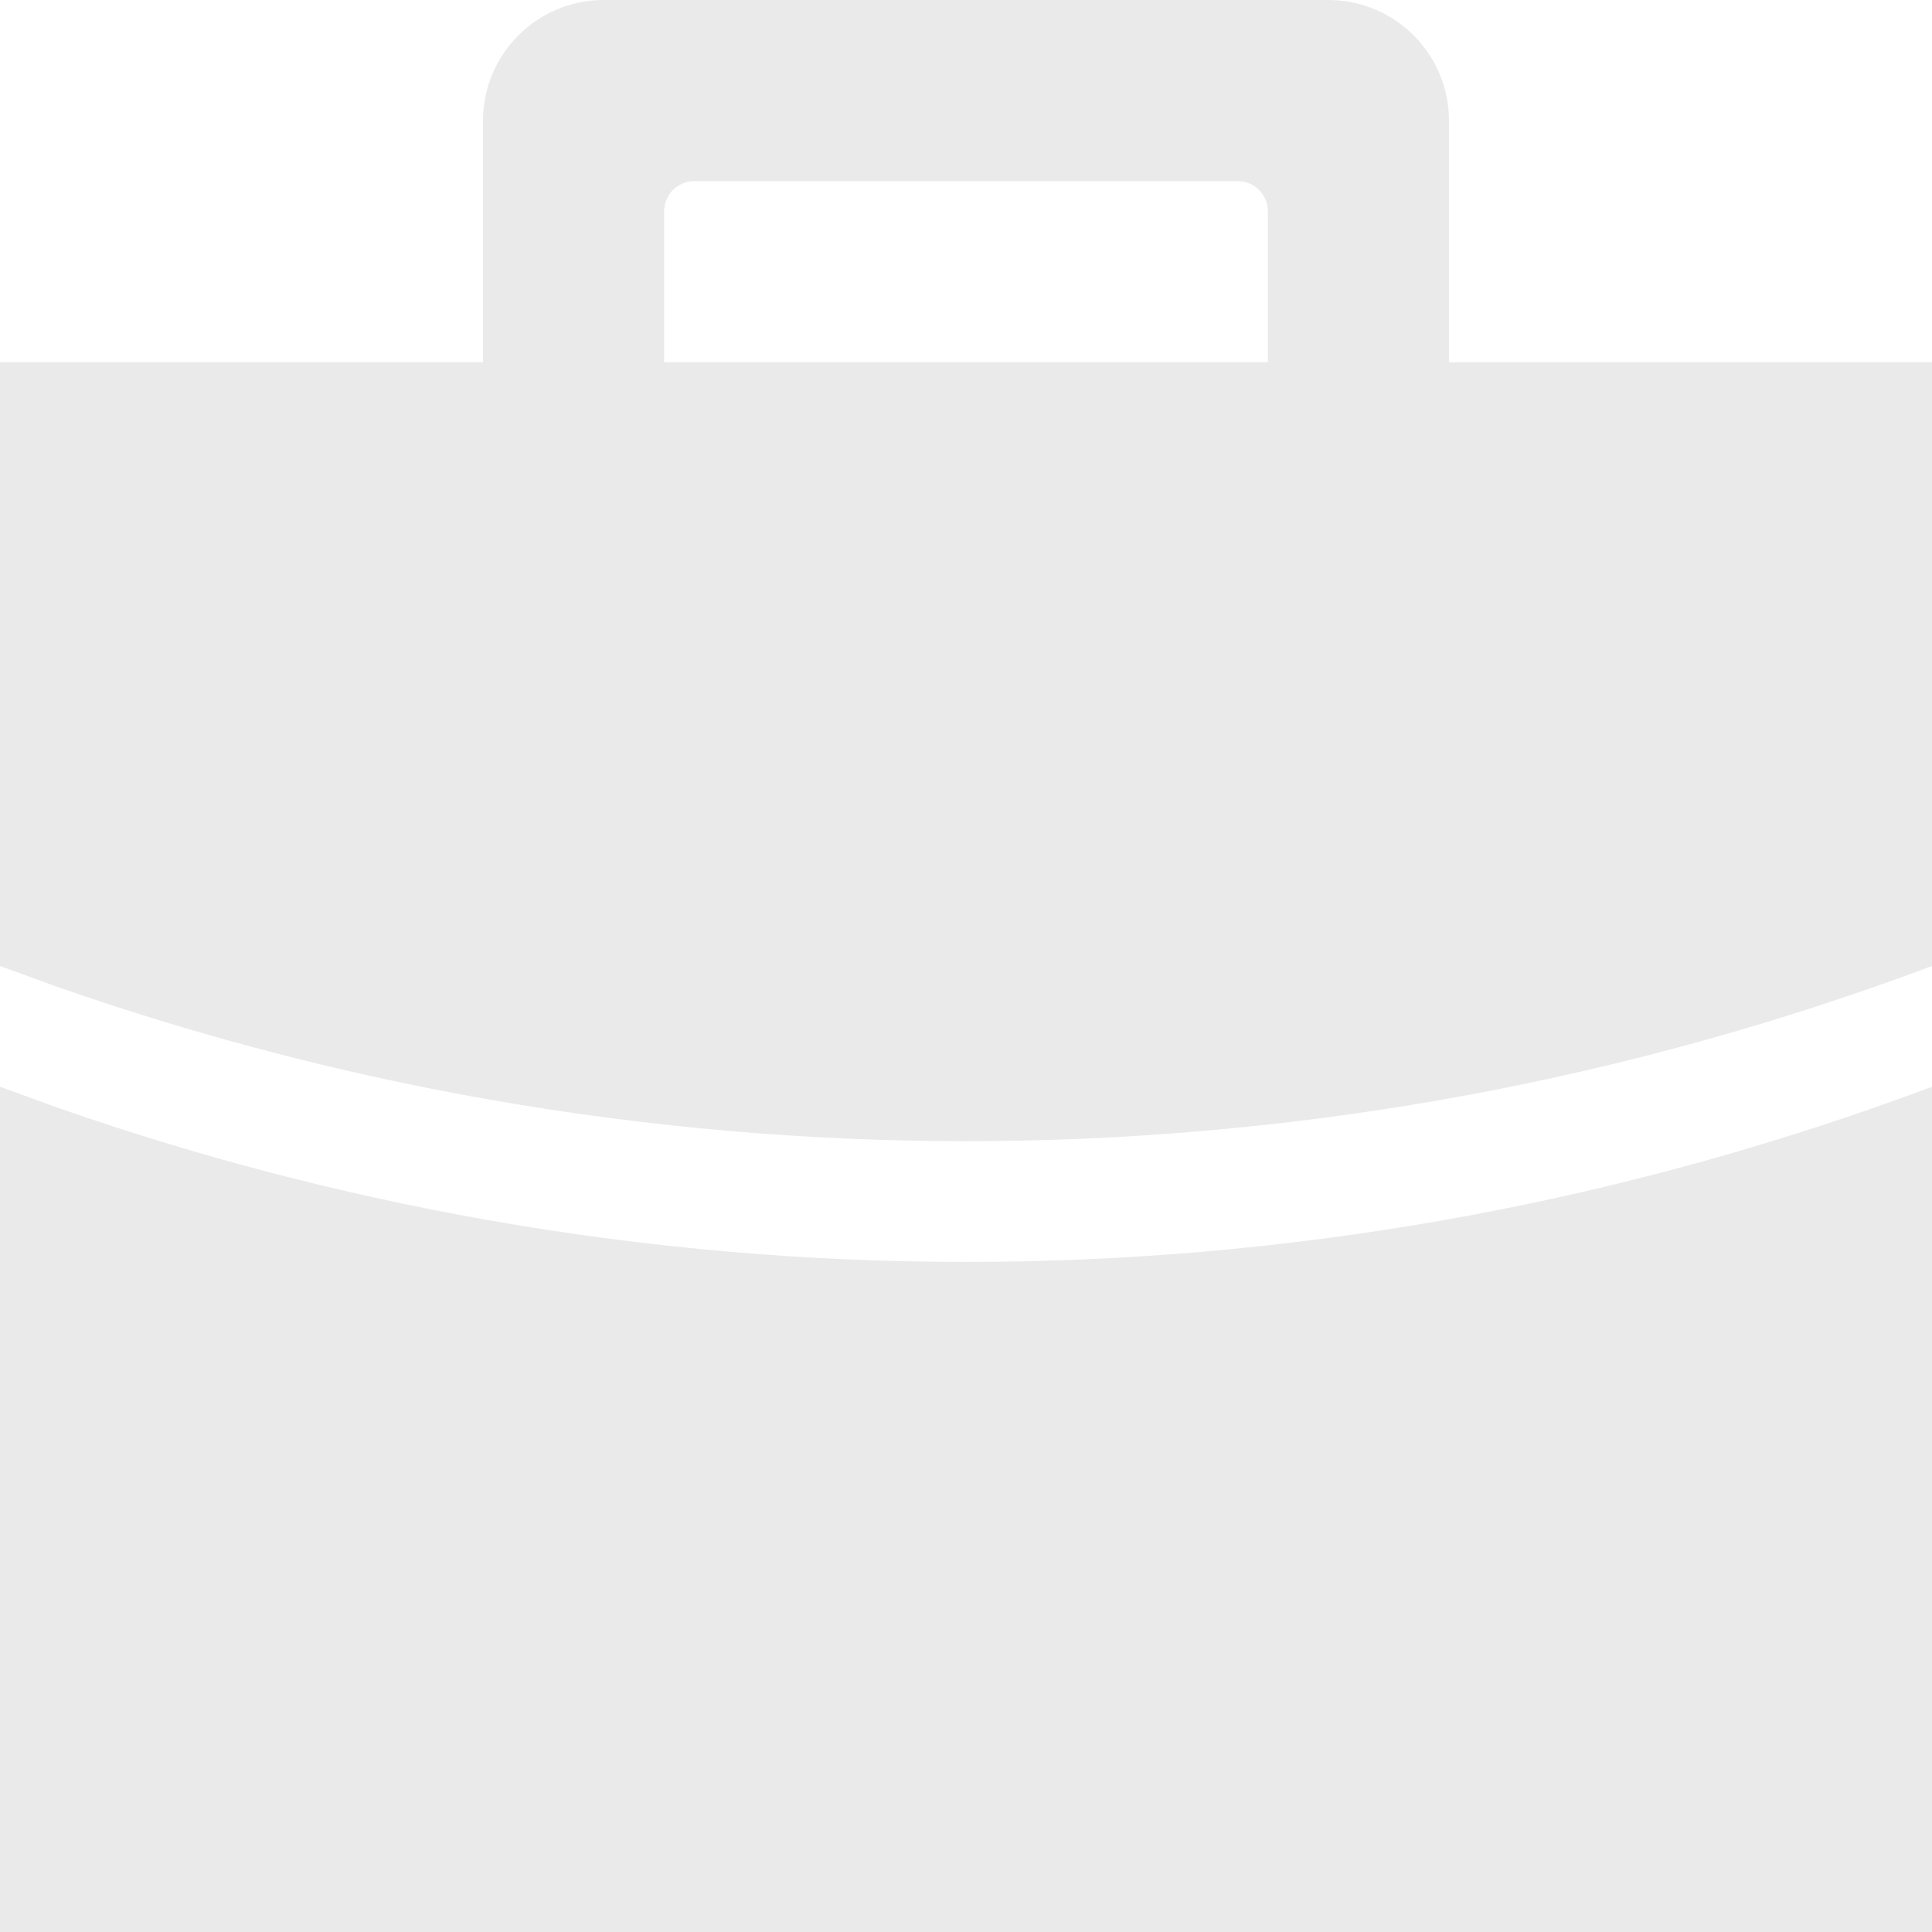 <?xml version="1.0" encoding="UTF-8"?>
<svg width="16px" height="16px" viewBox="0 0 16 16" version="1.1" xmlns="http://www.w3.org/2000/svg" xmlns:xlink="http://www.w3.org/1999/xlink">
    <title>1</title>
    <g id="页面-1" stroke="none" stroke-width="1" fill="none" fill-rule="evenodd">
        <g id="帅帅人生" transform="translate(-613, -306)" fill="#EAEAEA">
            <g id="工作" transform="translate(523, 184)">
                <path d="M106,131 L106,138 L90,138 L90,131 L90.47,131.171 C95.502,132.932 100.998,132.876 106,131 Z M101,122 C101.552,122 102,122.448 102,123 L102,125 L106,125 L106,130 C100.998,131.876 95.502,131.932 90.47,130.171 L90,130 L90,125 L94,125 L94,123 C94,122.448 94.448,122 95,122 L101,122 Z M100.25,123.5 L95.75,123.5 C95.612,123.5 95.5,123.612 95.5,123.75 L95.5,125 L100.5,125 L100.5,123.75 C100.5,123.612 100.388,123.5 100.25,123.5 Z" id="1"></path>
            </g>
        </g>
    </g>
</svg>